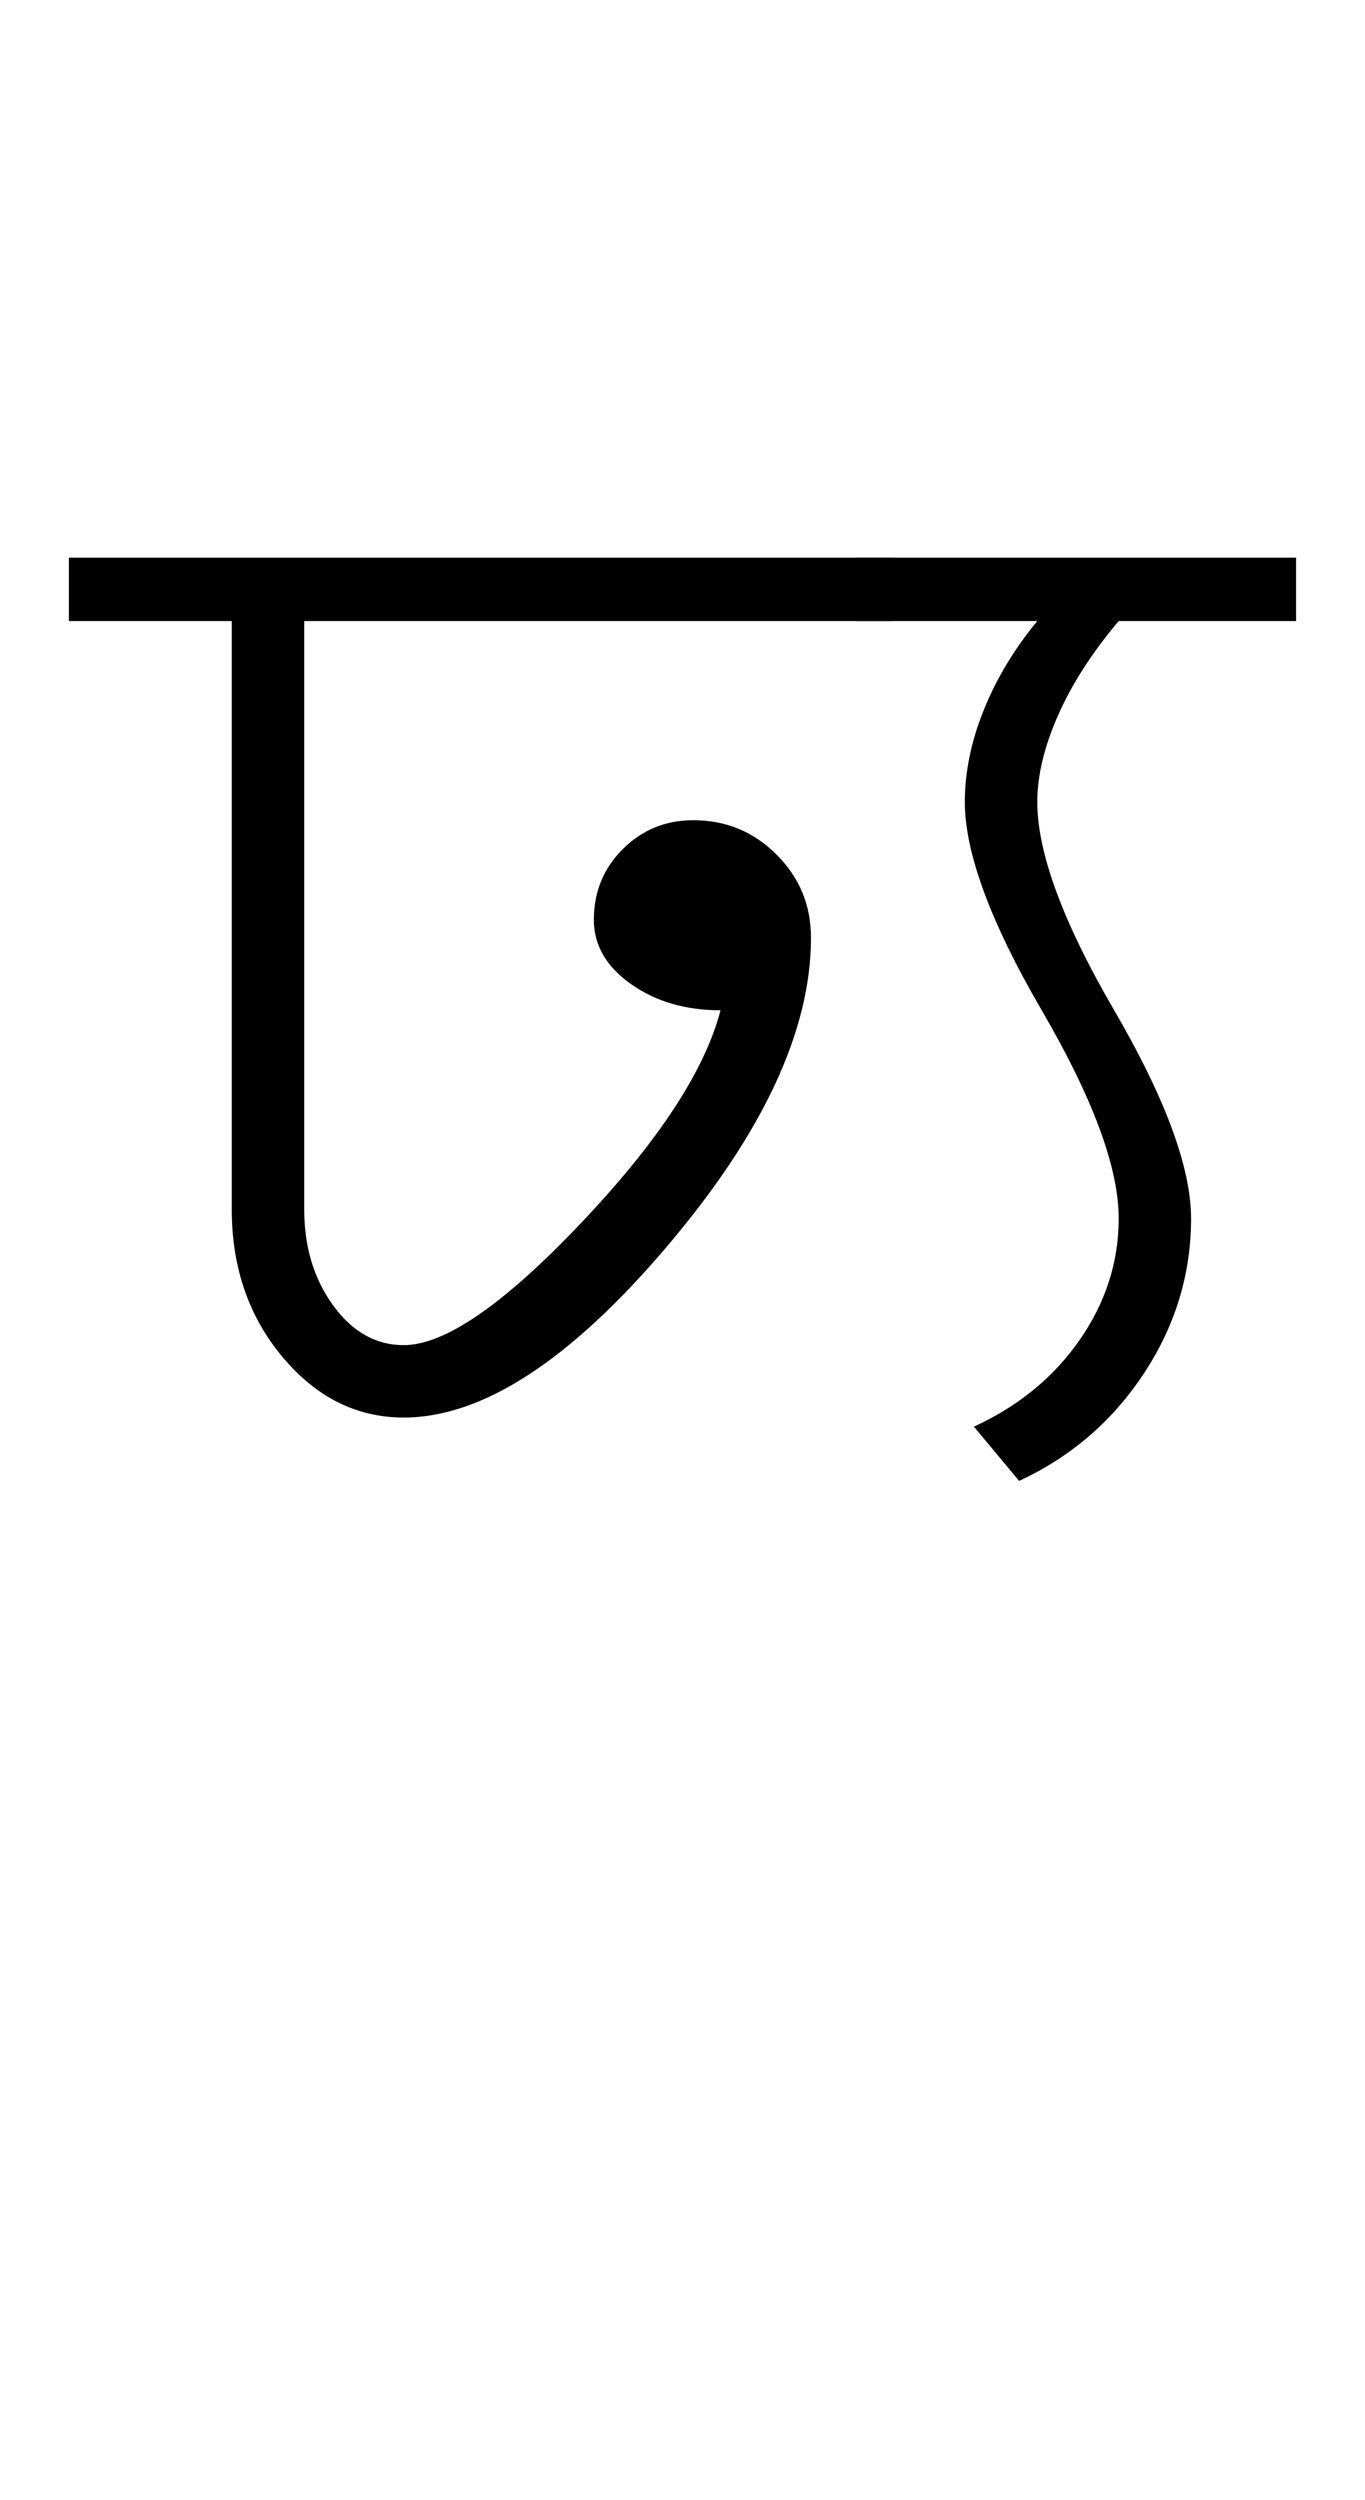 <?xml version="1.0" encoding="UTF-8"?>
<svg xmlns="http://www.w3.org/2000/svg" xmlns:xlink="http://www.w3.org/1999/xlink" width="251.051pt" height="459.75pt" viewBox="0 0 251.051 459.75" version="1.1">
<defs>
<g>
<symbol overflow="visible" id="glyph0-0">
<path style="stroke:none;" d="M 33.297 0 L 33.297 -233.031 L 233.031 -233.031 L 233.031 0 Z M 49.938 -16.641 L 216.391 -16.641 L 216.391 -216.391 L 49.938 -216.391 Z M 49.938 -16.641 "/>
</symbol>
<symbol overflow="visible" id="glyph0-1">
<path style="stroke:none;" d="M -3.328 -154.797 L -3.328 -166.453 L 148.141 -166.453 L 148.141 -154.797 L 39.953 -154.797 L 39.953 -46.609 C 39.953 -39.723 41.723 -33.836 45.266 -28.953 C 48.816 -24.078 53.145 -21.641 58.25 -21.641 C 65.801 -21.641 76.676 -29.129 90.875 -44.109 C 105.082 -59.086 113.629 -72.125 116.516 -83.219 C 110.078 -83.219 104.582 -84.828 100.031 -88.047 C 95.488 -91.266 93.219 -95.207 93.219 -99.875 C 93.219 -104.977 94.988 -109.301 98.531 -112.844 C 102.082 -116.395 106.41 -118.172 111.516 -118.172 C 117.516 -118.172 122.617 -116.062 126.828 -111.844 C 131.047 -107.633 133.156 -102.535 133.156 -96.547 C 133.156 -79.453 124.273 -60.473 106.516 -39.609 C 88.766 -18.754 72.676 -8.328 58.25 -8.328 C 49.602 -8.328 42.172 -12.039 35.953 -19.469 C 29.734 -26.906 26.625 -35.953 26.625 -46.609 L 26.625 -154.797 Z M -3.328 -154.797 "/>
</symbol>
<symbol overflow="visible" id="glyph0-2">
<path style="stroke:none;" d="M 26.625 3.328 L 18.312 -6.656 C 26.52 -10.426 33.008 -15.75 37.781 -22.625 C 42.551 -29.508 44.938 -36.945 44.938 -44.938 C 44.938 -54.258 40.219 -67.02 30.781 -83.219 C 21.352 -99.426 16.641 -112.191 16.641 -121.516 C 16.641 -127.055 17.805 -132.711 20.141 -138.484 C 22.473 -144.254 25.75 -149.691 29.969 -154.797 L -3.328 -154.797 L -3.328 -166.453 L 77.562 -166.453 L 77.562 -154.797 L 44.938 -154.797 C 40.062 -149.023 36.348 -143.254 33.797 -137.484 C 31.242 -131.711 29.969 -126.391 29.969 -121.516 C 29.969 -112.191 34.68 -99.426 44.109 -83.219 C 53.535 -67.02 58.25 -54.258 58.25 -44.938 C 58.25 -34.727 55.363 -25.238 49.594 -16.469 C 43.832 -7.707 36.176 -1.109 26.625 3.328 Z M 26.625 3.328 "/>
</symbol>
</g>
</defs>
<g id="surface1">
<rect x="0" y="0" width="251.051" height="459.75" style="fill:rgb(100%,100%,100%);fill-opacity:1;stroke:none;"/>
<g style="fill:rgb(0%,0%,0%);fill-opacity:1;">
  <use xlink:href="#glyph0-1" x="16" y="269"/>
  <use xlink:href="#glyph0-2" x="160.812" y="269"/>
</g>
</g>
</svg>
